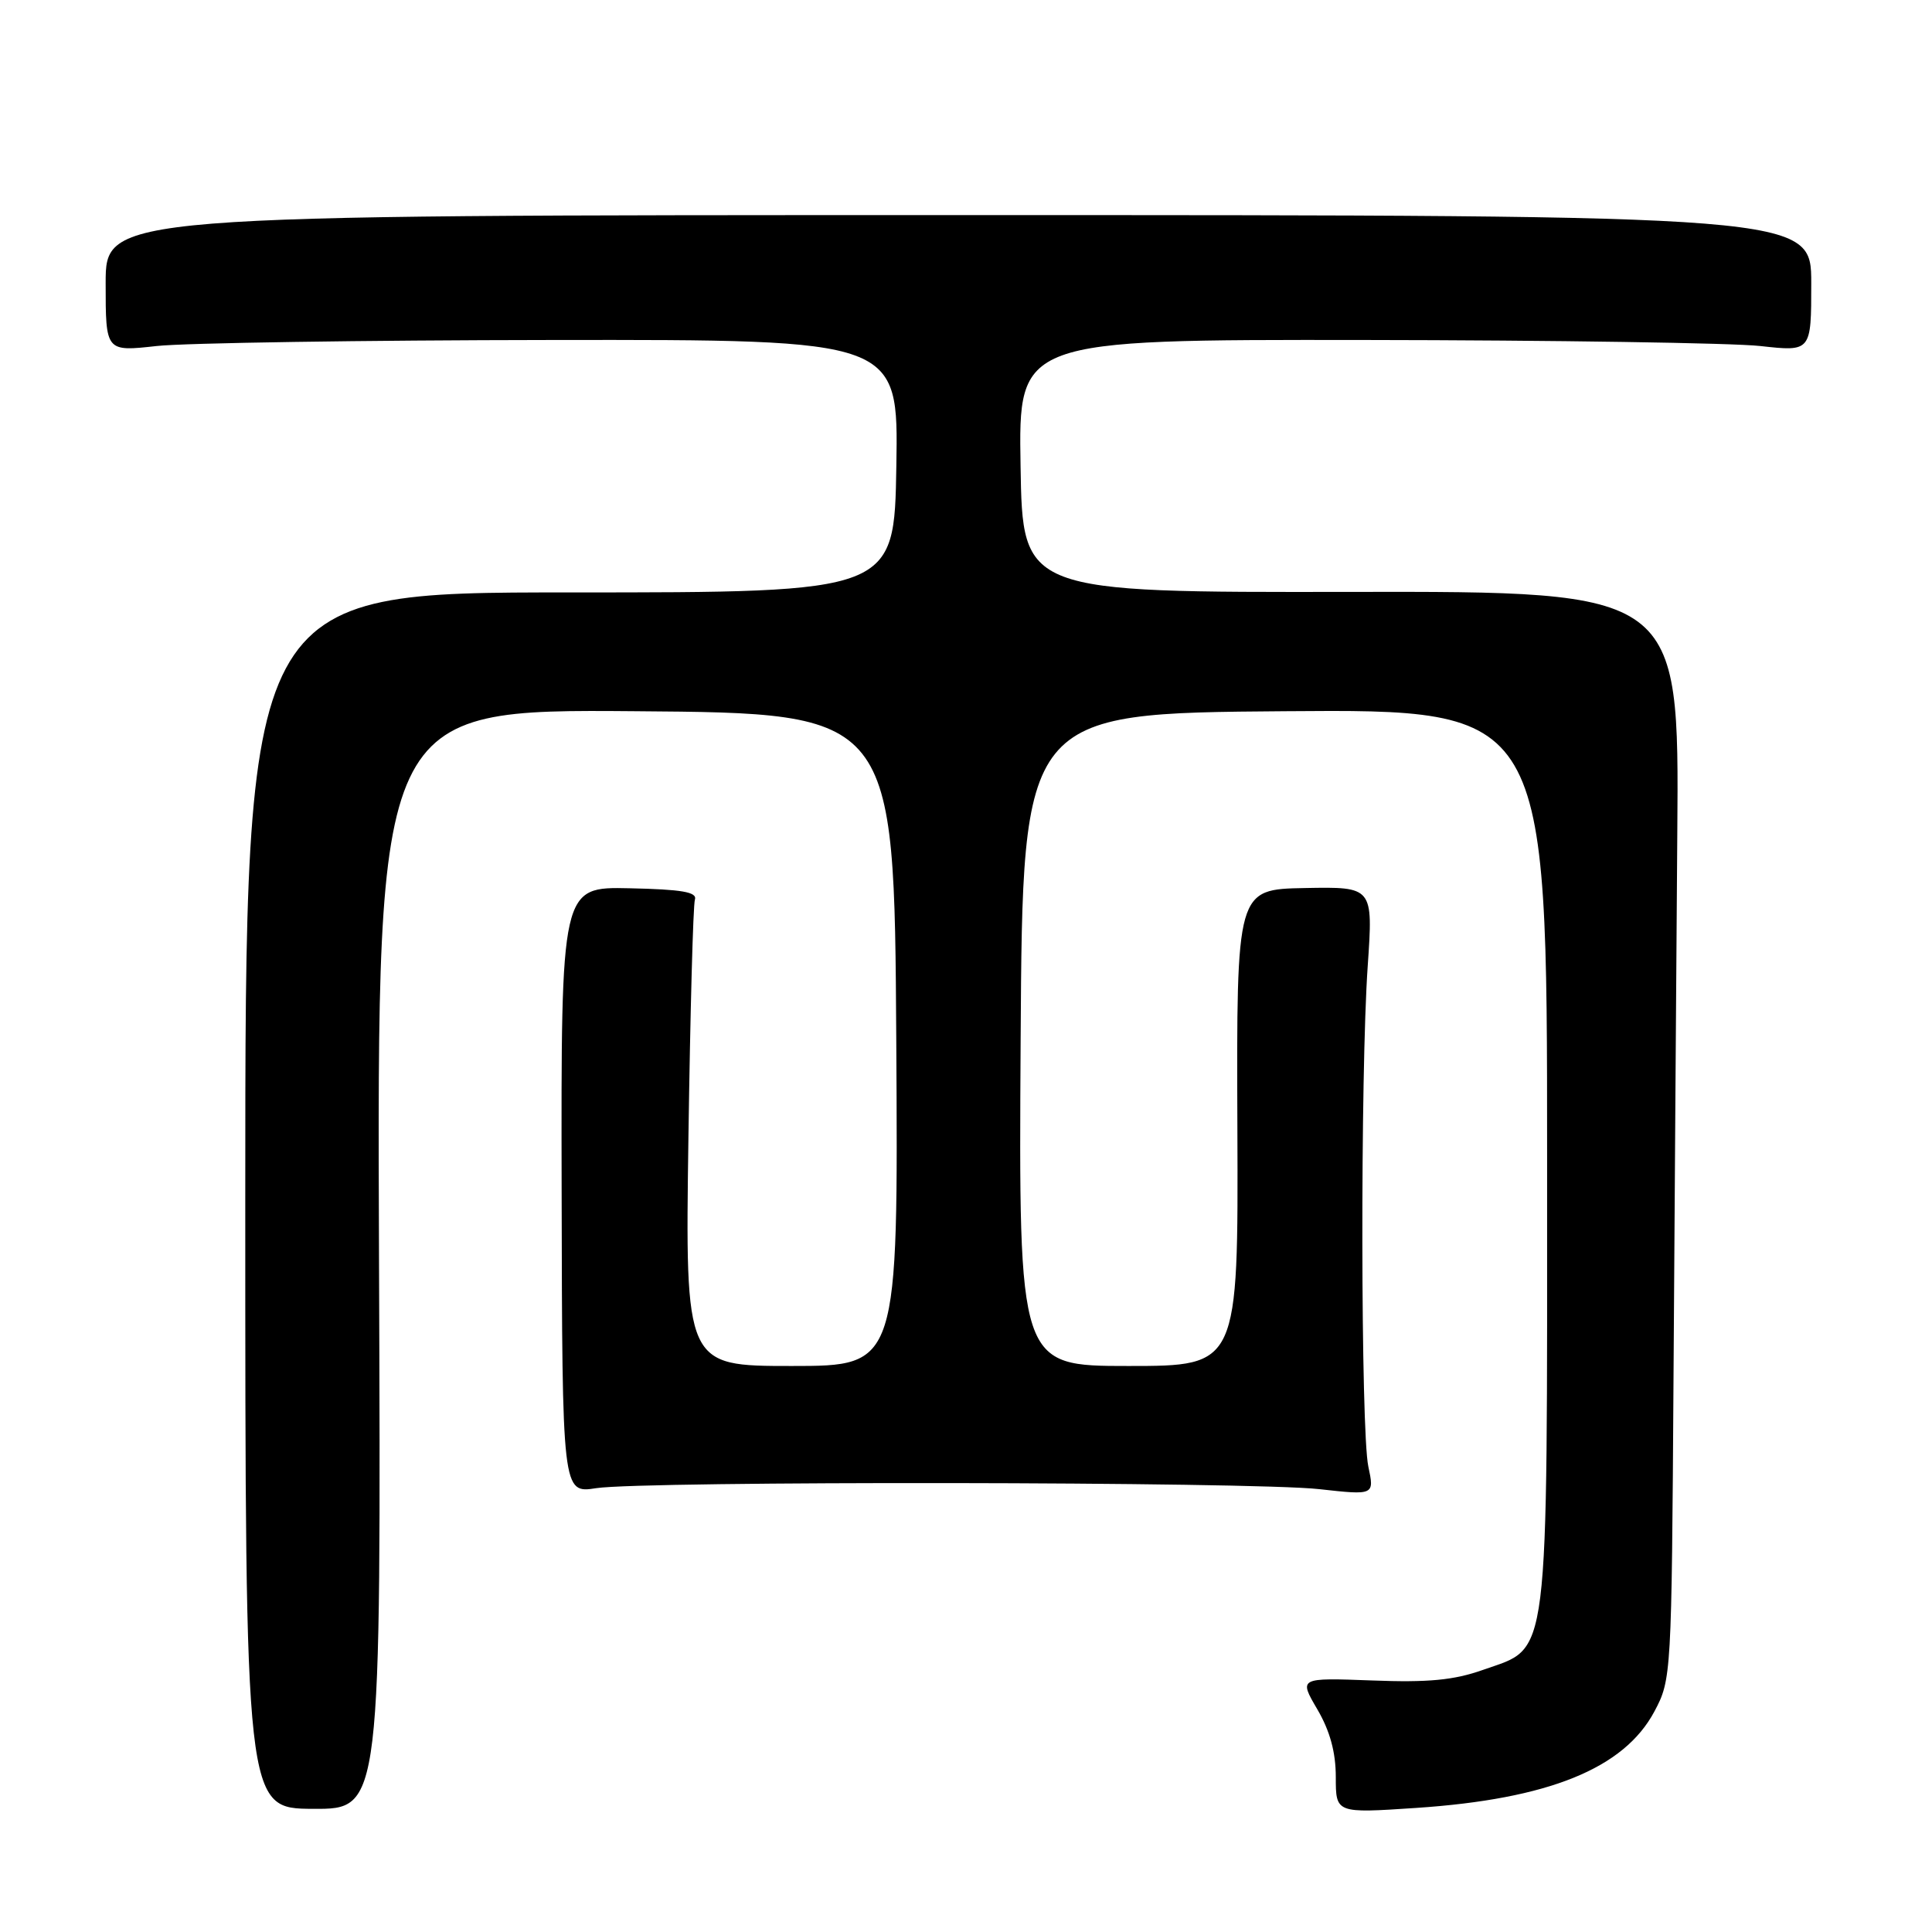 <?xml version="1.0" encoding="UTF-8" standalone="no"?>
<!DOCTYPE svg PUBLIC "-//W3C//DTD SVG 1.1//EN" "http://www.w3.org/Graphics/SVG/1.1/DTD/svg11.dtd" >
<svg xmlns="http://www.w3.org/2000/svg" xmlns:xlink="http://www.w3.org/1999/xlink" version="1.1" viewBox="0 0 256 256">
 <g >
 <path fill="currentColor"
d=" M 50.22 166.85 C 49.95 93.97 49.95 93.97 84.22 94.24 C 118.50 94.50 118.50 94.50 118.76 137.75 C 119.02 181.00 119.02 181.00 104.90 181.00 C 90.79 181.00 90.79 181.00 91.22 150.75 C 91.46 134.11 91.84 119.91 92.08 119.20 C 92.40 118.20 90.36 117.85 83.42 117.70 C 74.34 117.50 74.34 117.50 74.42 157.69 C 74.50 197.89 74.50 197.89 79.00 197.19 C 85.31 196.22 165.93 196.32 174.81 197.32 C 182.12 198.13 182.12 198.13 181.31 194.32 C 180.30 189.57 180.24 142.20 181.23 128.00 C 181.95 117.50 181.95 117.50 172.90 117.67 C 163.84 117.84 163.84 117.84 163.96 149.42 C 164.08 181.00 164.08 181.00 149.53 181.00 C 134.98 181.00 134.98 181.00 135.24 137.75 C 135.50 94.50 135.50 94.50 170.25 94.24 C 205.00 93.97 205.00 93.97 205.00 153.24 C 205.00 221.45 205.41 218.11 196.50 221.27 C 192.66 222.63 189.25 222.96 181.80 222.67 C 172.10 222.31 172.10 222.31 174.55 226.49 C 176.23 229.36 177.00 232.19 177.00 235.47 C 177.00 240.27 177.00 240.27 187.64 239.56 C 205.18 238.39 215.18 234.34 219.21 226.79 C 221.47 222.55 221.50 222.04 221.75 182.50 C 221.89 160.50 222.12 128.07 222.25 110.43 C 222.50 78.36 222.50 78.36 179.00 78.43 C 135.50 78.50 135.50 78.50 135.23 61.75 C 134.95 45.00 134.95 45.00 180.73 45.05 C 205.90 45.08 229.54 45.44 233.25 45.85 C 240.00 46.60 240.00 46.60 240.00 37.55 C 240.00 28.50 240.00 28.50 127.00 28.50 C 14.00 28.50 14.00 28.50 14.00 37.55 C 14.00 46.60 14.00 46.60 20.75 45.85 C 24.46 45.44 48.10 45.08 73.27 45.05 C 119.05 45.00 119.05 45.00 118.77 61.75 C 118.50 78.50 118.50 78.50 75.50 78.50 C 32.50 78.50 32.50 78.50 32.50 159.07 C 32.50 239.64 32.50 239.64 41.50 239.68 C 50.50 239.72 50.50 239.72 50.22 166.85 Z "/>
</g>
</svg>